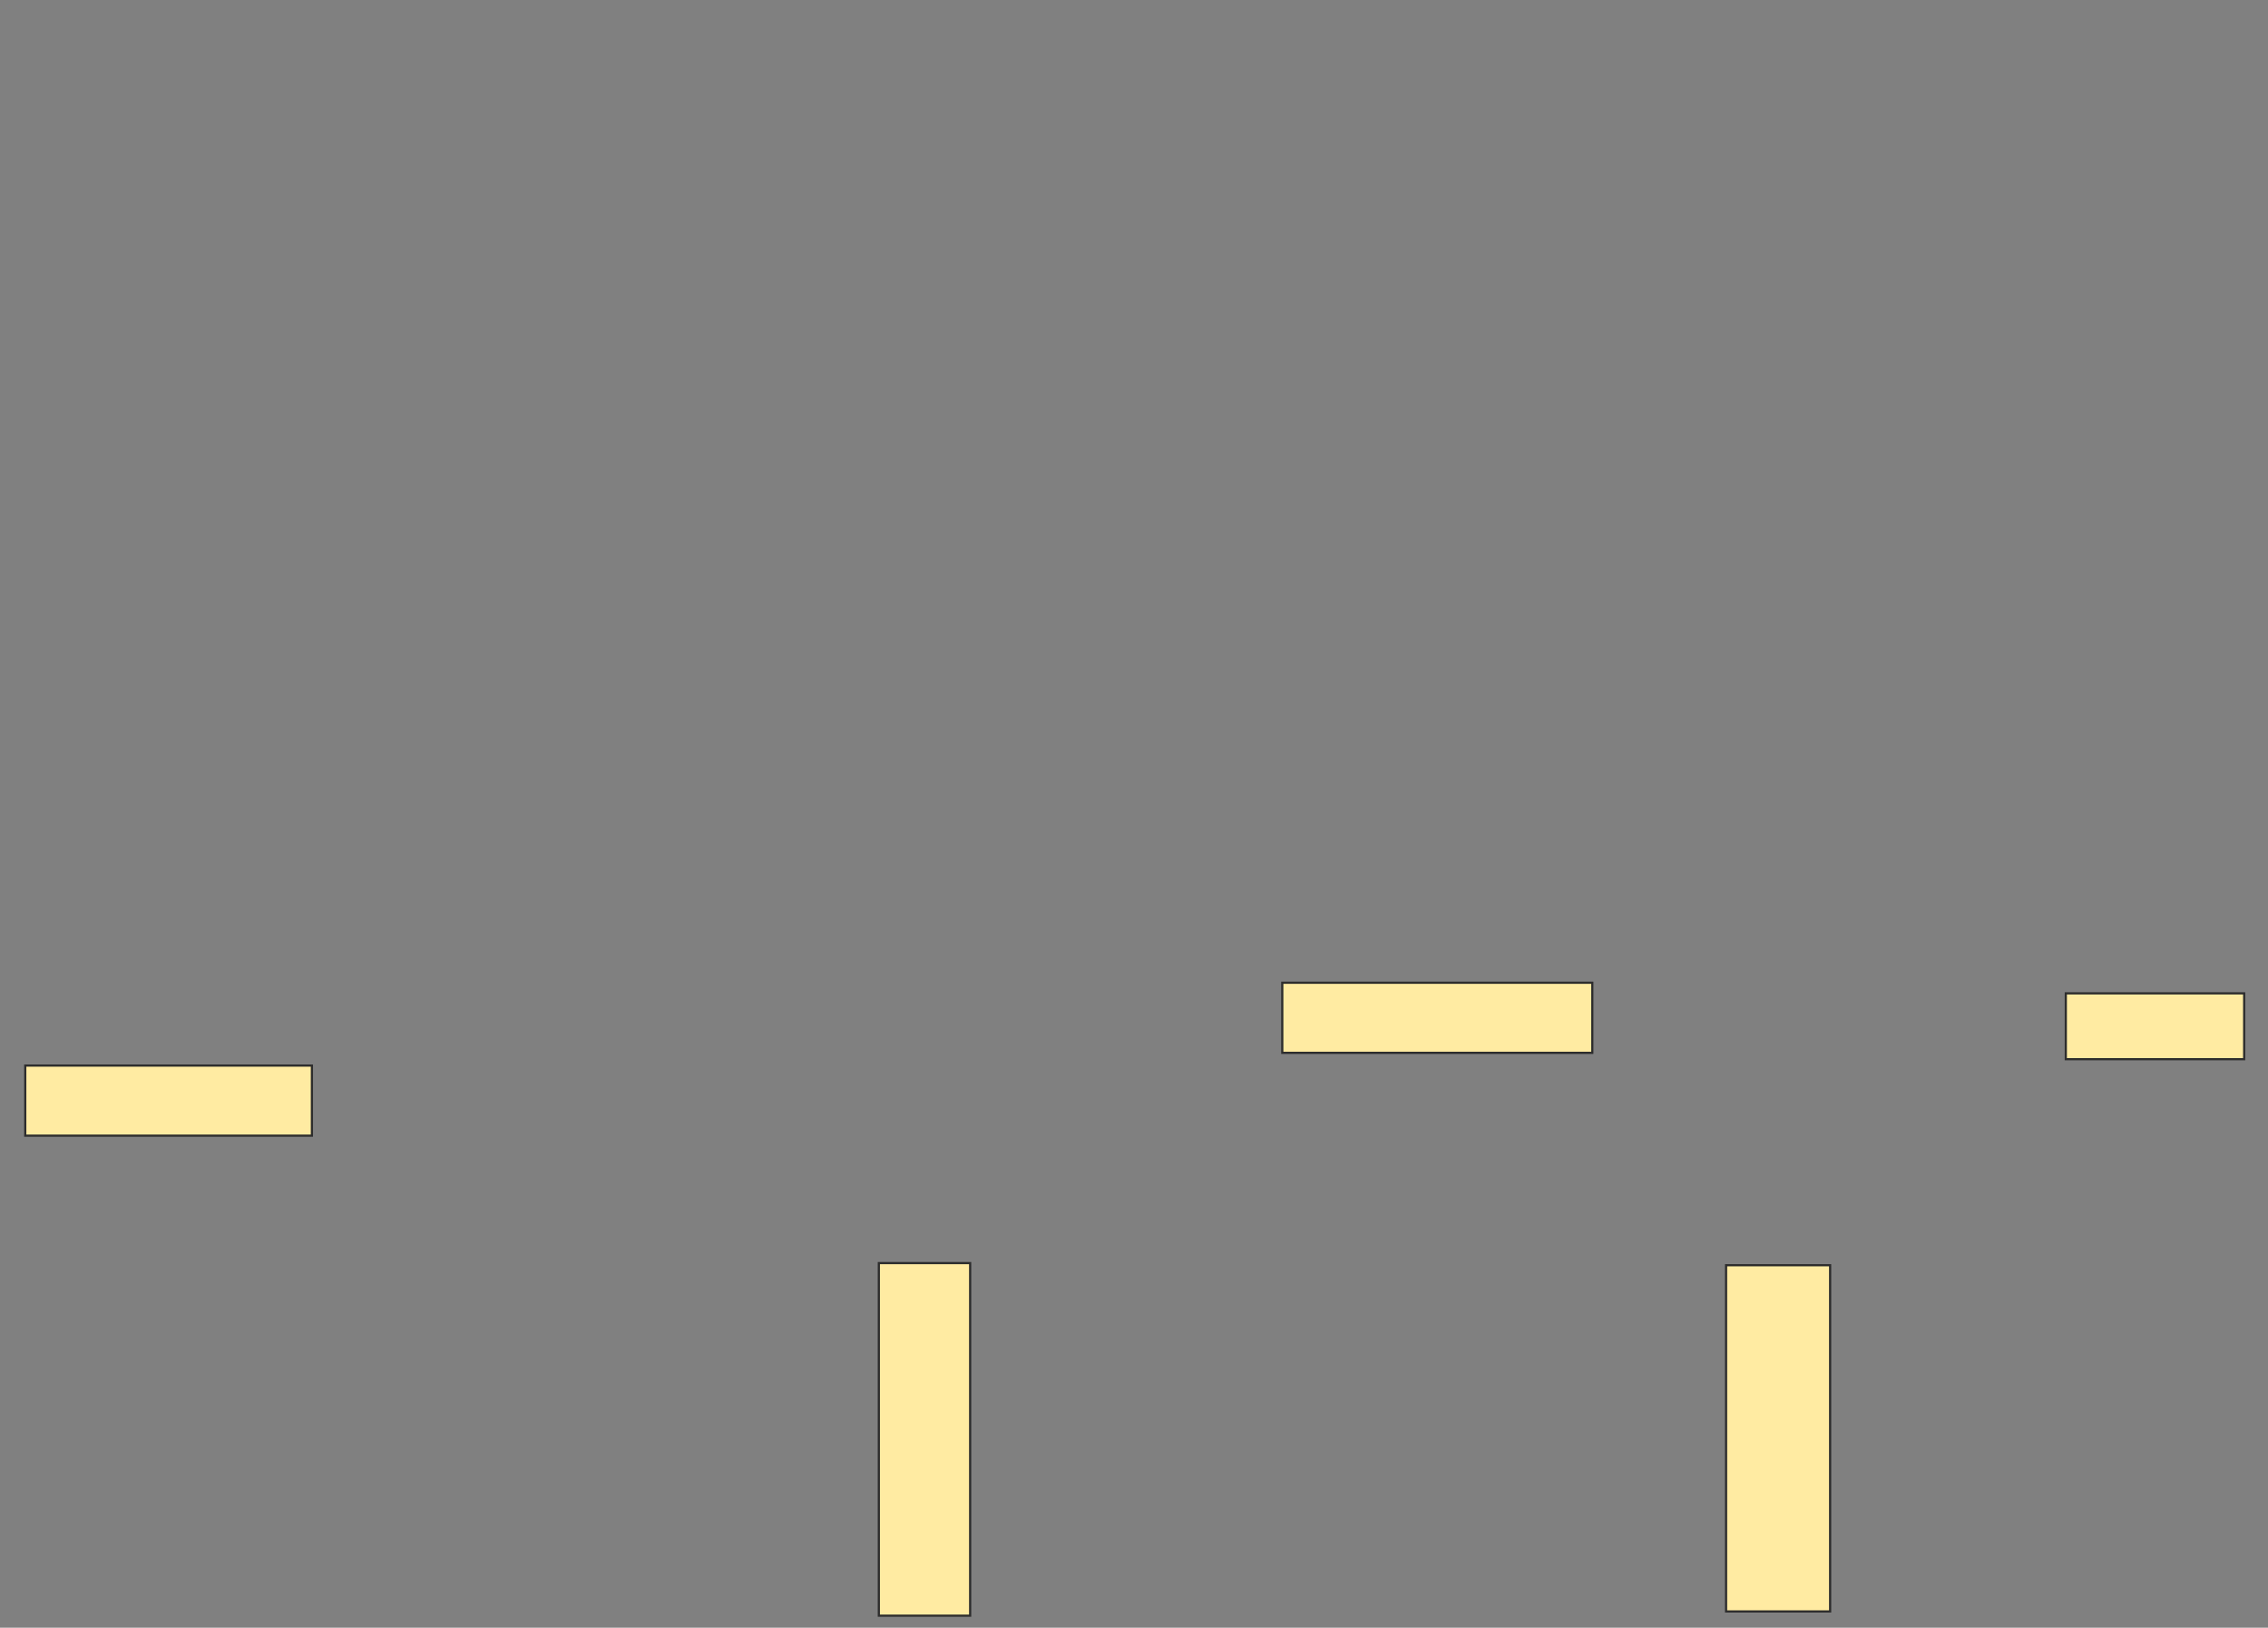 <svg height="744" width="1037" xmlns="http://www.w3.org/2000/svg"><rect width="100%" height="100%" fill="#808080" stroke="none"/><path fill="#FFEBA2" stroke="#2D2D2D" d="M586.301 449.204H728.049V481.243H586.301z"/><path fill="#FFEBA2" stroke="#2D2D2D" d="M944.553 454.058H1026.106V484.155H944.553z"/><path fill="#FFEBA2" stroke="#2D2D2D" d="M11.544 487.068H142.612V519.107H11.544z"/><g fill="#FFEBA2" stroke="#2D2D2D"><path d="M401.835 577.359H443.583V738.524H401.835z"/><path d="M789.214 578.33H836.787V736.582H789.214z"/></g></svg>
